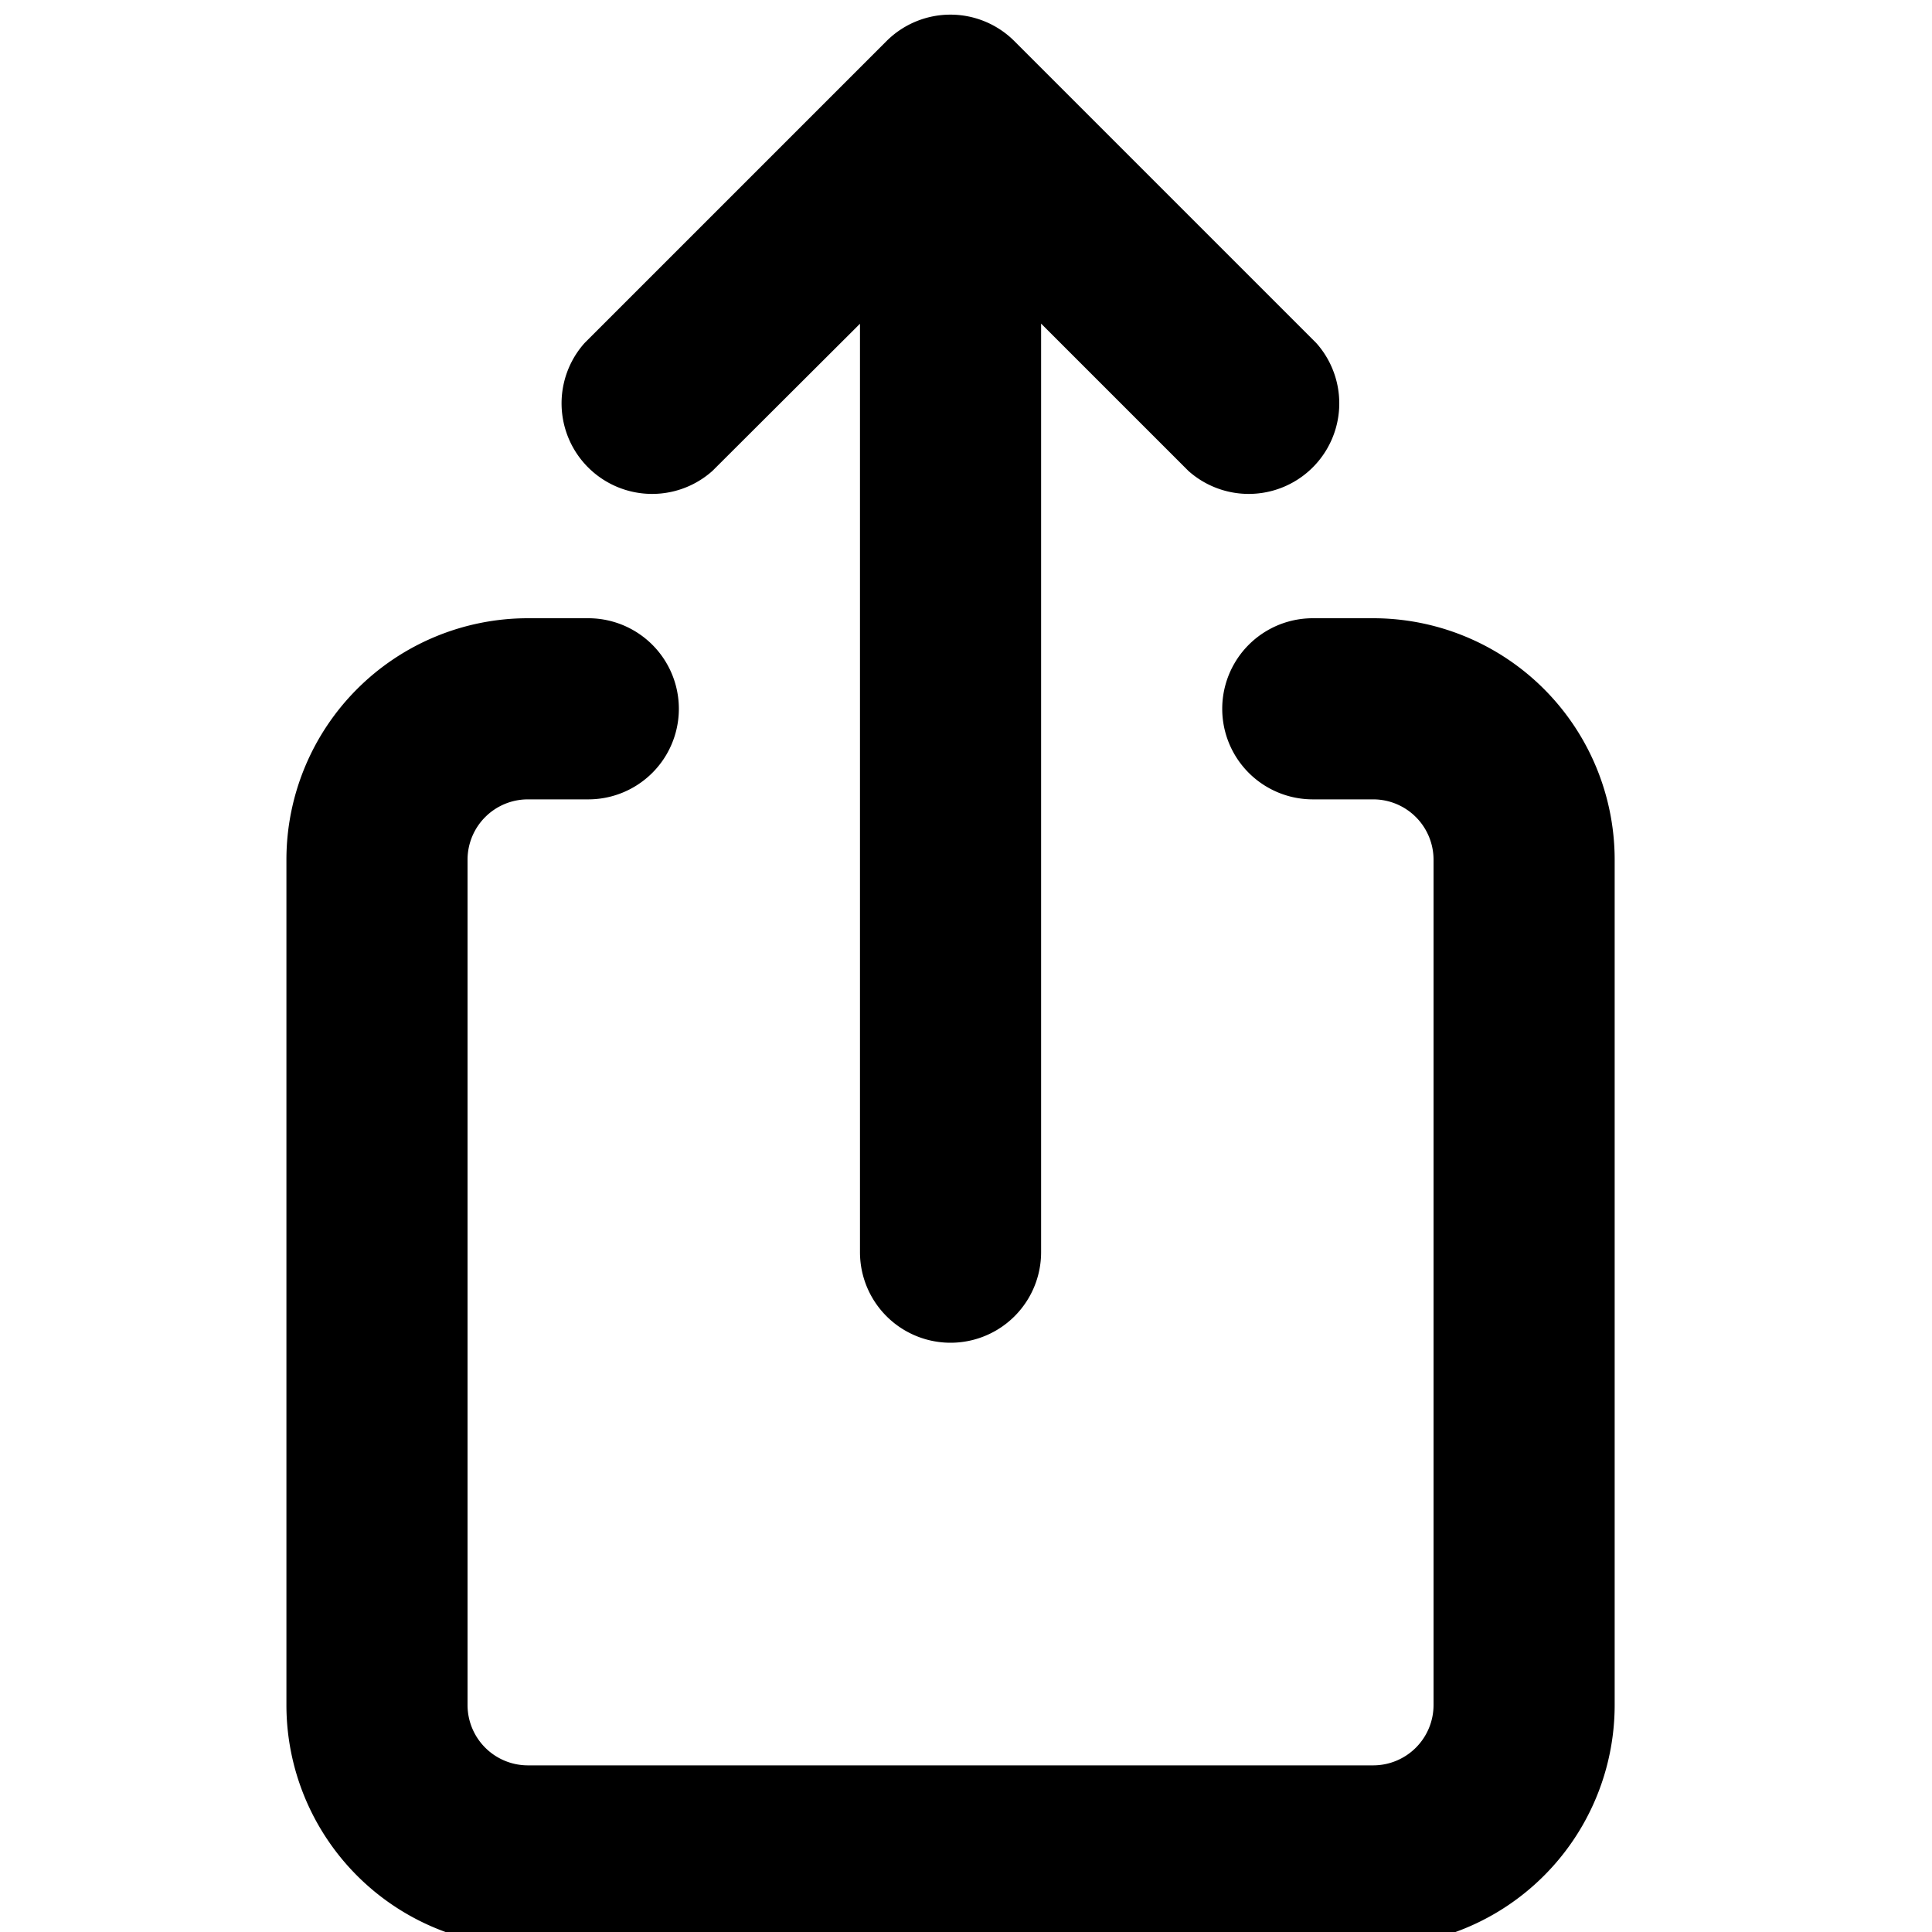 <svg id="Layer_1" data-name="Layer 1" xmlns="http://www.w3.org/2000/svg" viewBox="0 0 16 16"><title>share</title><path id="path0_fill" data-name="path0 fill" d="M7.342.34A.749.749,0,0,1,8.4.34l2.5,2.5A.75.75,0,0,1,9.842,3.9l-1.22-1.22V10.37a.75.75,0,0,1-1.5,0V2.681L5.9,3.9A.75.75,0,0,1,4.842,2.84Z"/><path id="path1_fill" data-name="path1 fill" d="M4.372,6.62a.5.5,0,0,0-.5.5v7a.5.5,0,0,0,.5.5h7a.5.5,0,0,0,.5-.5v-7a.5.5,0,0,0-.5-.5h-.5a.75.75,0,0,1,0-1.5h.5a2,2,0,0,1,2,2v7a2,2,0,0,1-2,2h-7a2,2,0,0,1-2-2v-7a2,2,0,0,1,2-2h.5a.75.75,0,0,1,0,1.5Z"/></svg>